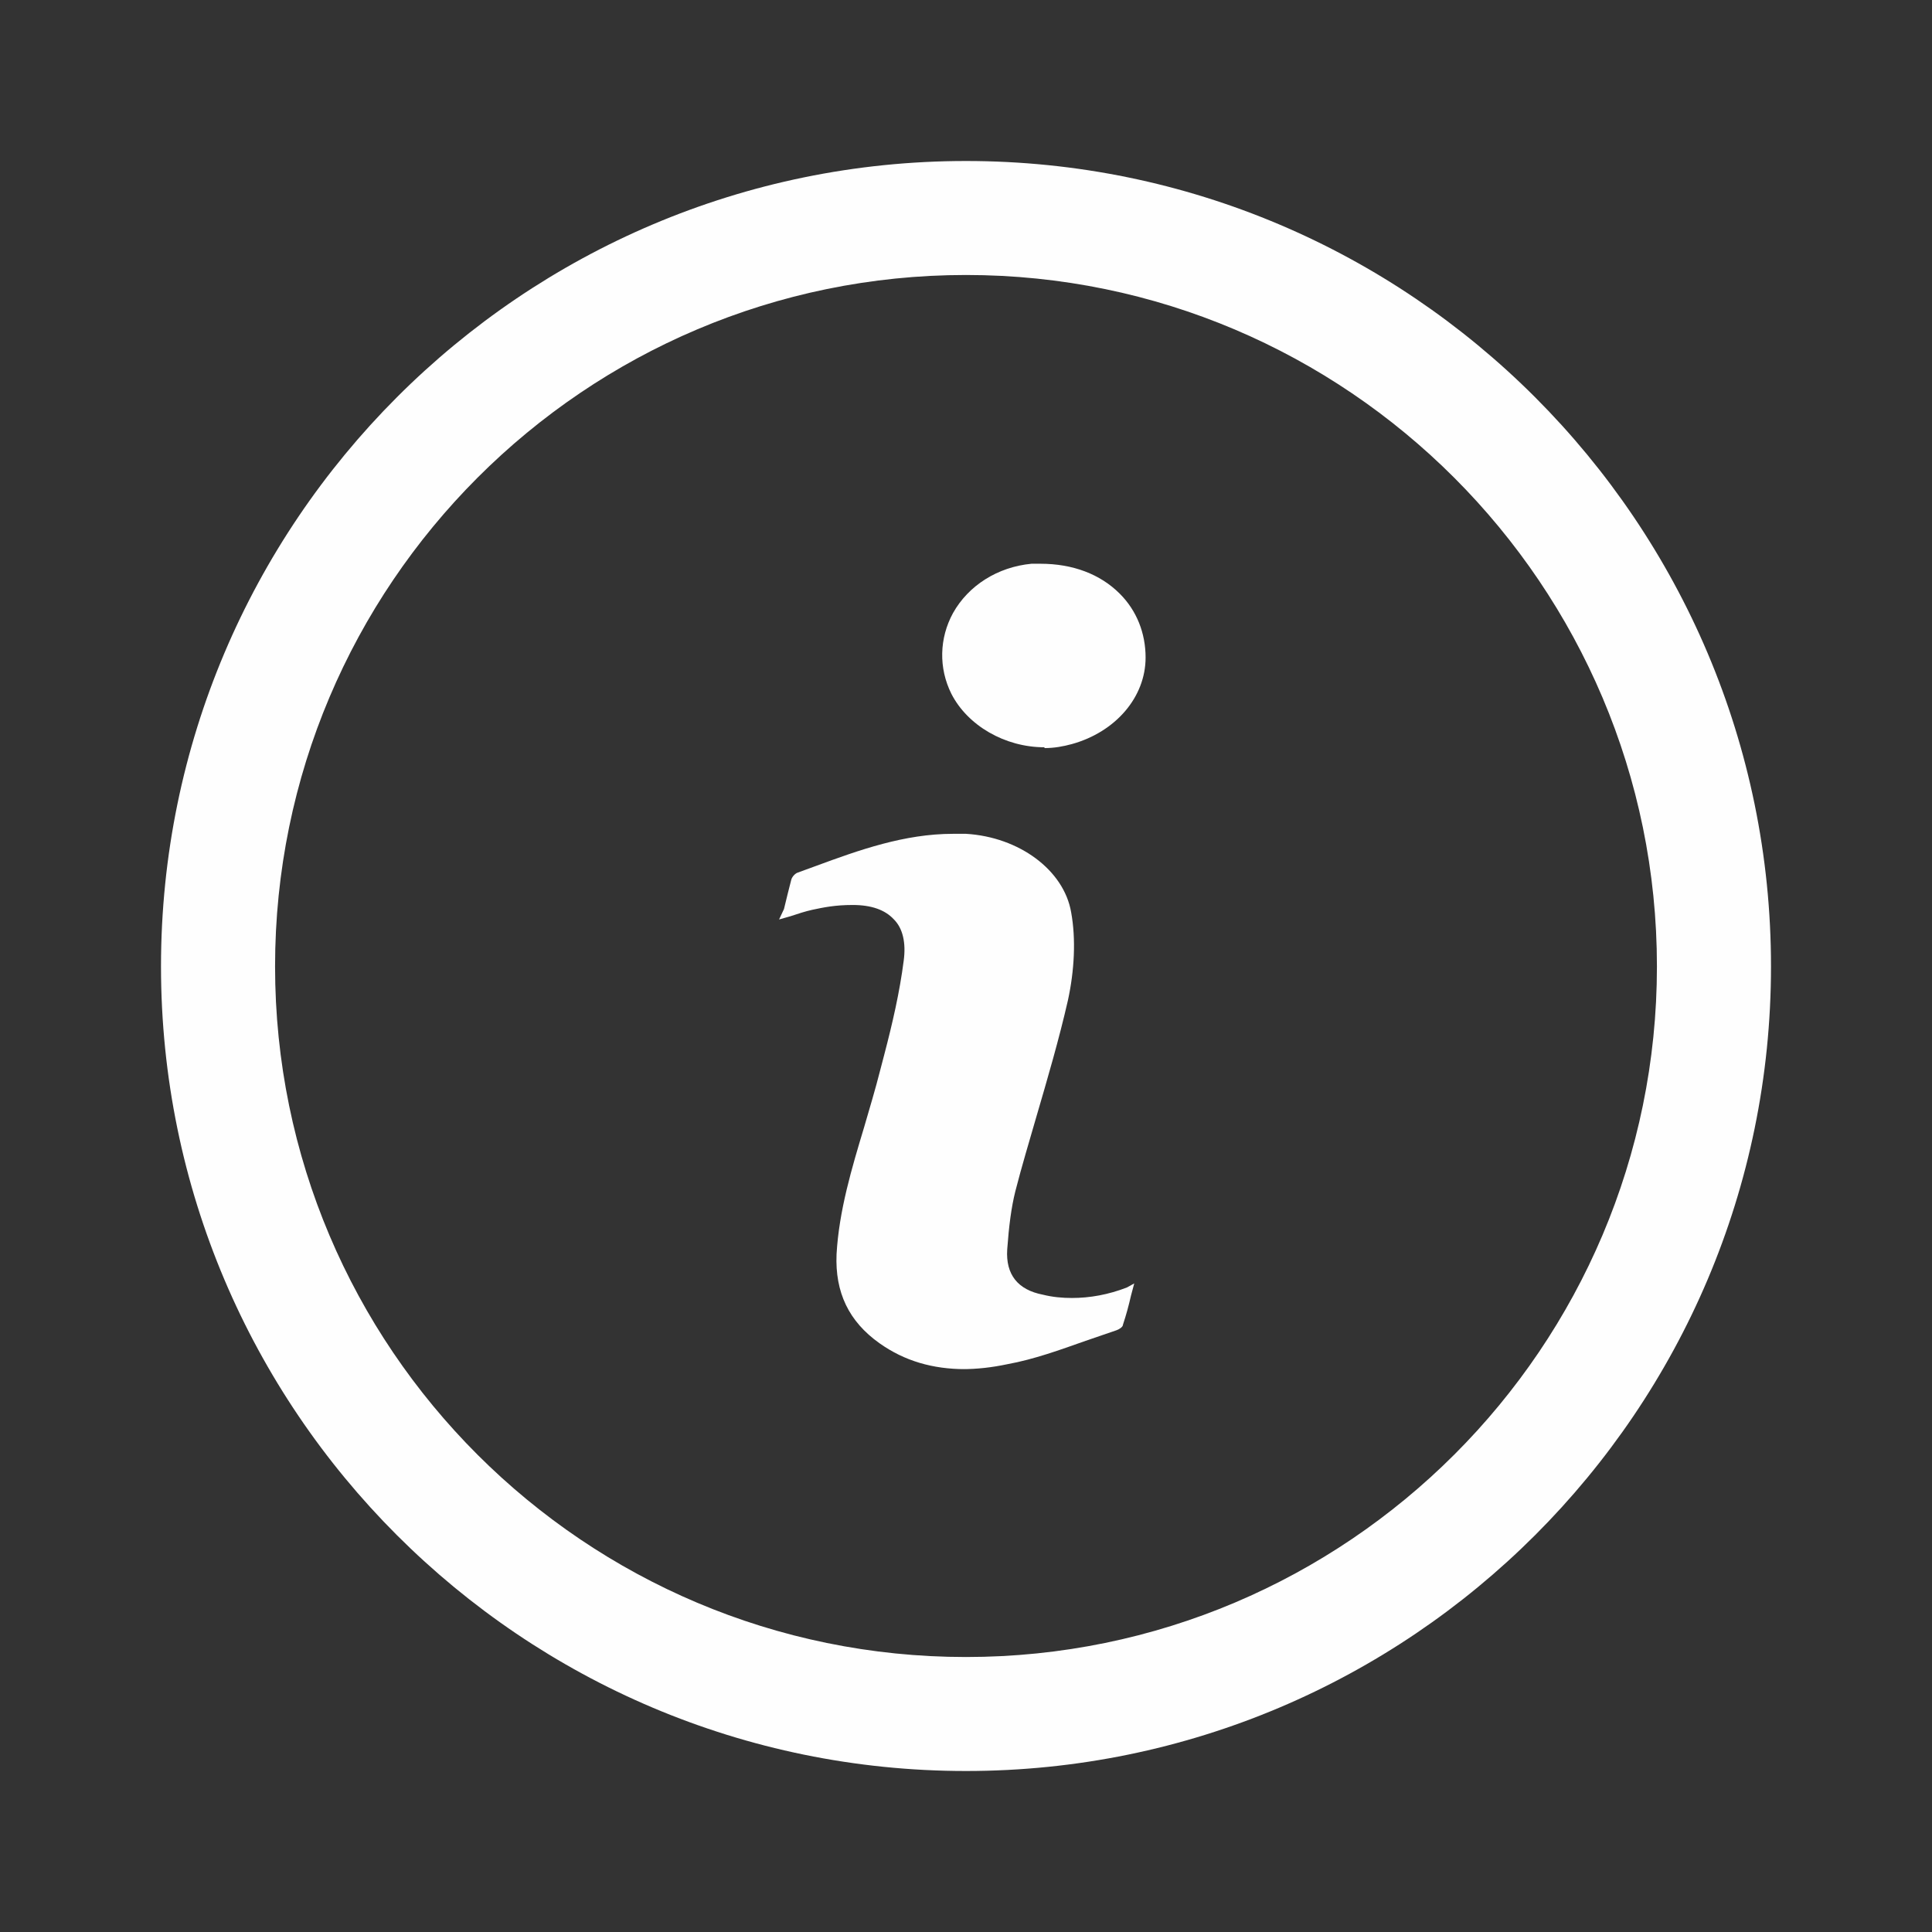 <svg width="24" height="24" viewBox="0 0 24 24" fill="none" xmlns="http://www.w3.org/2000/svg">
<rect x="0" y="0" width="24" height="24" fill="#333333" stroke="none"/>
<g clip-path="url(#clip0_1732_7867)">
<path d="M11.99 17.008C11.588 17.008 11.236 16.907 10.925 16.686C10.543 16.415 10.372 16.053 10.392 15.581C10.422 15.039 10.583 14.506 10.734 14.004C10.804 13.763 10.874 13.532 10.935 13.291L10.985 13.1C11.085 12.718 11.176 12.326 11.226 11.935C11.256 11.714 11.216 11.533 11.105 11.422C10.995 11.302 10.824 11.242 10.593 11.242C10.372 11.242 10.231 11.272 10.09 11.302C10 11.322 9.909 11.352 9.819 11.382L9.678 11.422L9.739 11.292C9.769 11.161 9.799 11.051 9.829 10.93C9.839 10.89 9.879 10.85 9.909 10.84L10.131 10.759C10.673 10.559 11.236 10.358 11.839 10.358H12C12.663 10.398 13.216 10.81 13.306 11.332C13.367 11.664 13.347 12.055 13.266 12.427C13.156 12.909 13.015 13.391 12.874 13.873C12.784 14.185 12.693 14.486 12.613 14.798C12.563 14.998 12.533 15.229 12.512 15.521C12.492 15.832 12.643 16.023 12.955 16.083C13.075 16.113 13.196 16.124 13.316 16.124C13.538 16.124 13.769 16.083 14 15.993L14.09 15.943L14.05 16.093C14.02 16.224 13.99 16.334 13.95 16.455C13.95 16.485 13.899 16.515 13.869 16.525L13.487 16.656C13.176 16.766 12.844 16.887 12.512 16.947C12.322 16.987 12.141 17.008 11.95 17.008H11.99Z" fill="#FEFEFE"/>
<path d="M12.975 9.283C12.482 9.283 12.02 9.012 11.819 8.62C11.658 8.298 11.668 7.927 11.839 7.615C12.03 7.274 12.392 7.043 12.814 7.003H12.925C13.327 7.003 13.668 7.133 13.909 7.374C14.121 7.585 14.231 7.866 14.231 8.168C14.231 8.66 13.859 9.092 13.316 9.243C13.206 9.273 13.095 9.293 12.975 9.293V9.283Z" fill="#FEFEFE"/>
<path d="M12 22C6.482 22 2 17.52 2 12.005C2 6.49 6.482 2 12 2C17.518 2 22 6.49 22 12.005C22 17.52 17.518 22 12 22ZM12 3.416C7.266 3.416 3.417 7.264 3.417 12.005C3.417 16.746 7.266 20.584 12 20.584C16.734 20.584 20.583 16.736 20.583 12.005C20.583 7.274 16.734 3.416 12 3.416Z" fill="#FEFEFE"/>
</g>
<defs>
<clipPath id="clip0_1732_7867">
<rect width="20" height="20" fill="white" transform="translate(2 2)"/>
</clipPath>
</defs>
</svg>
